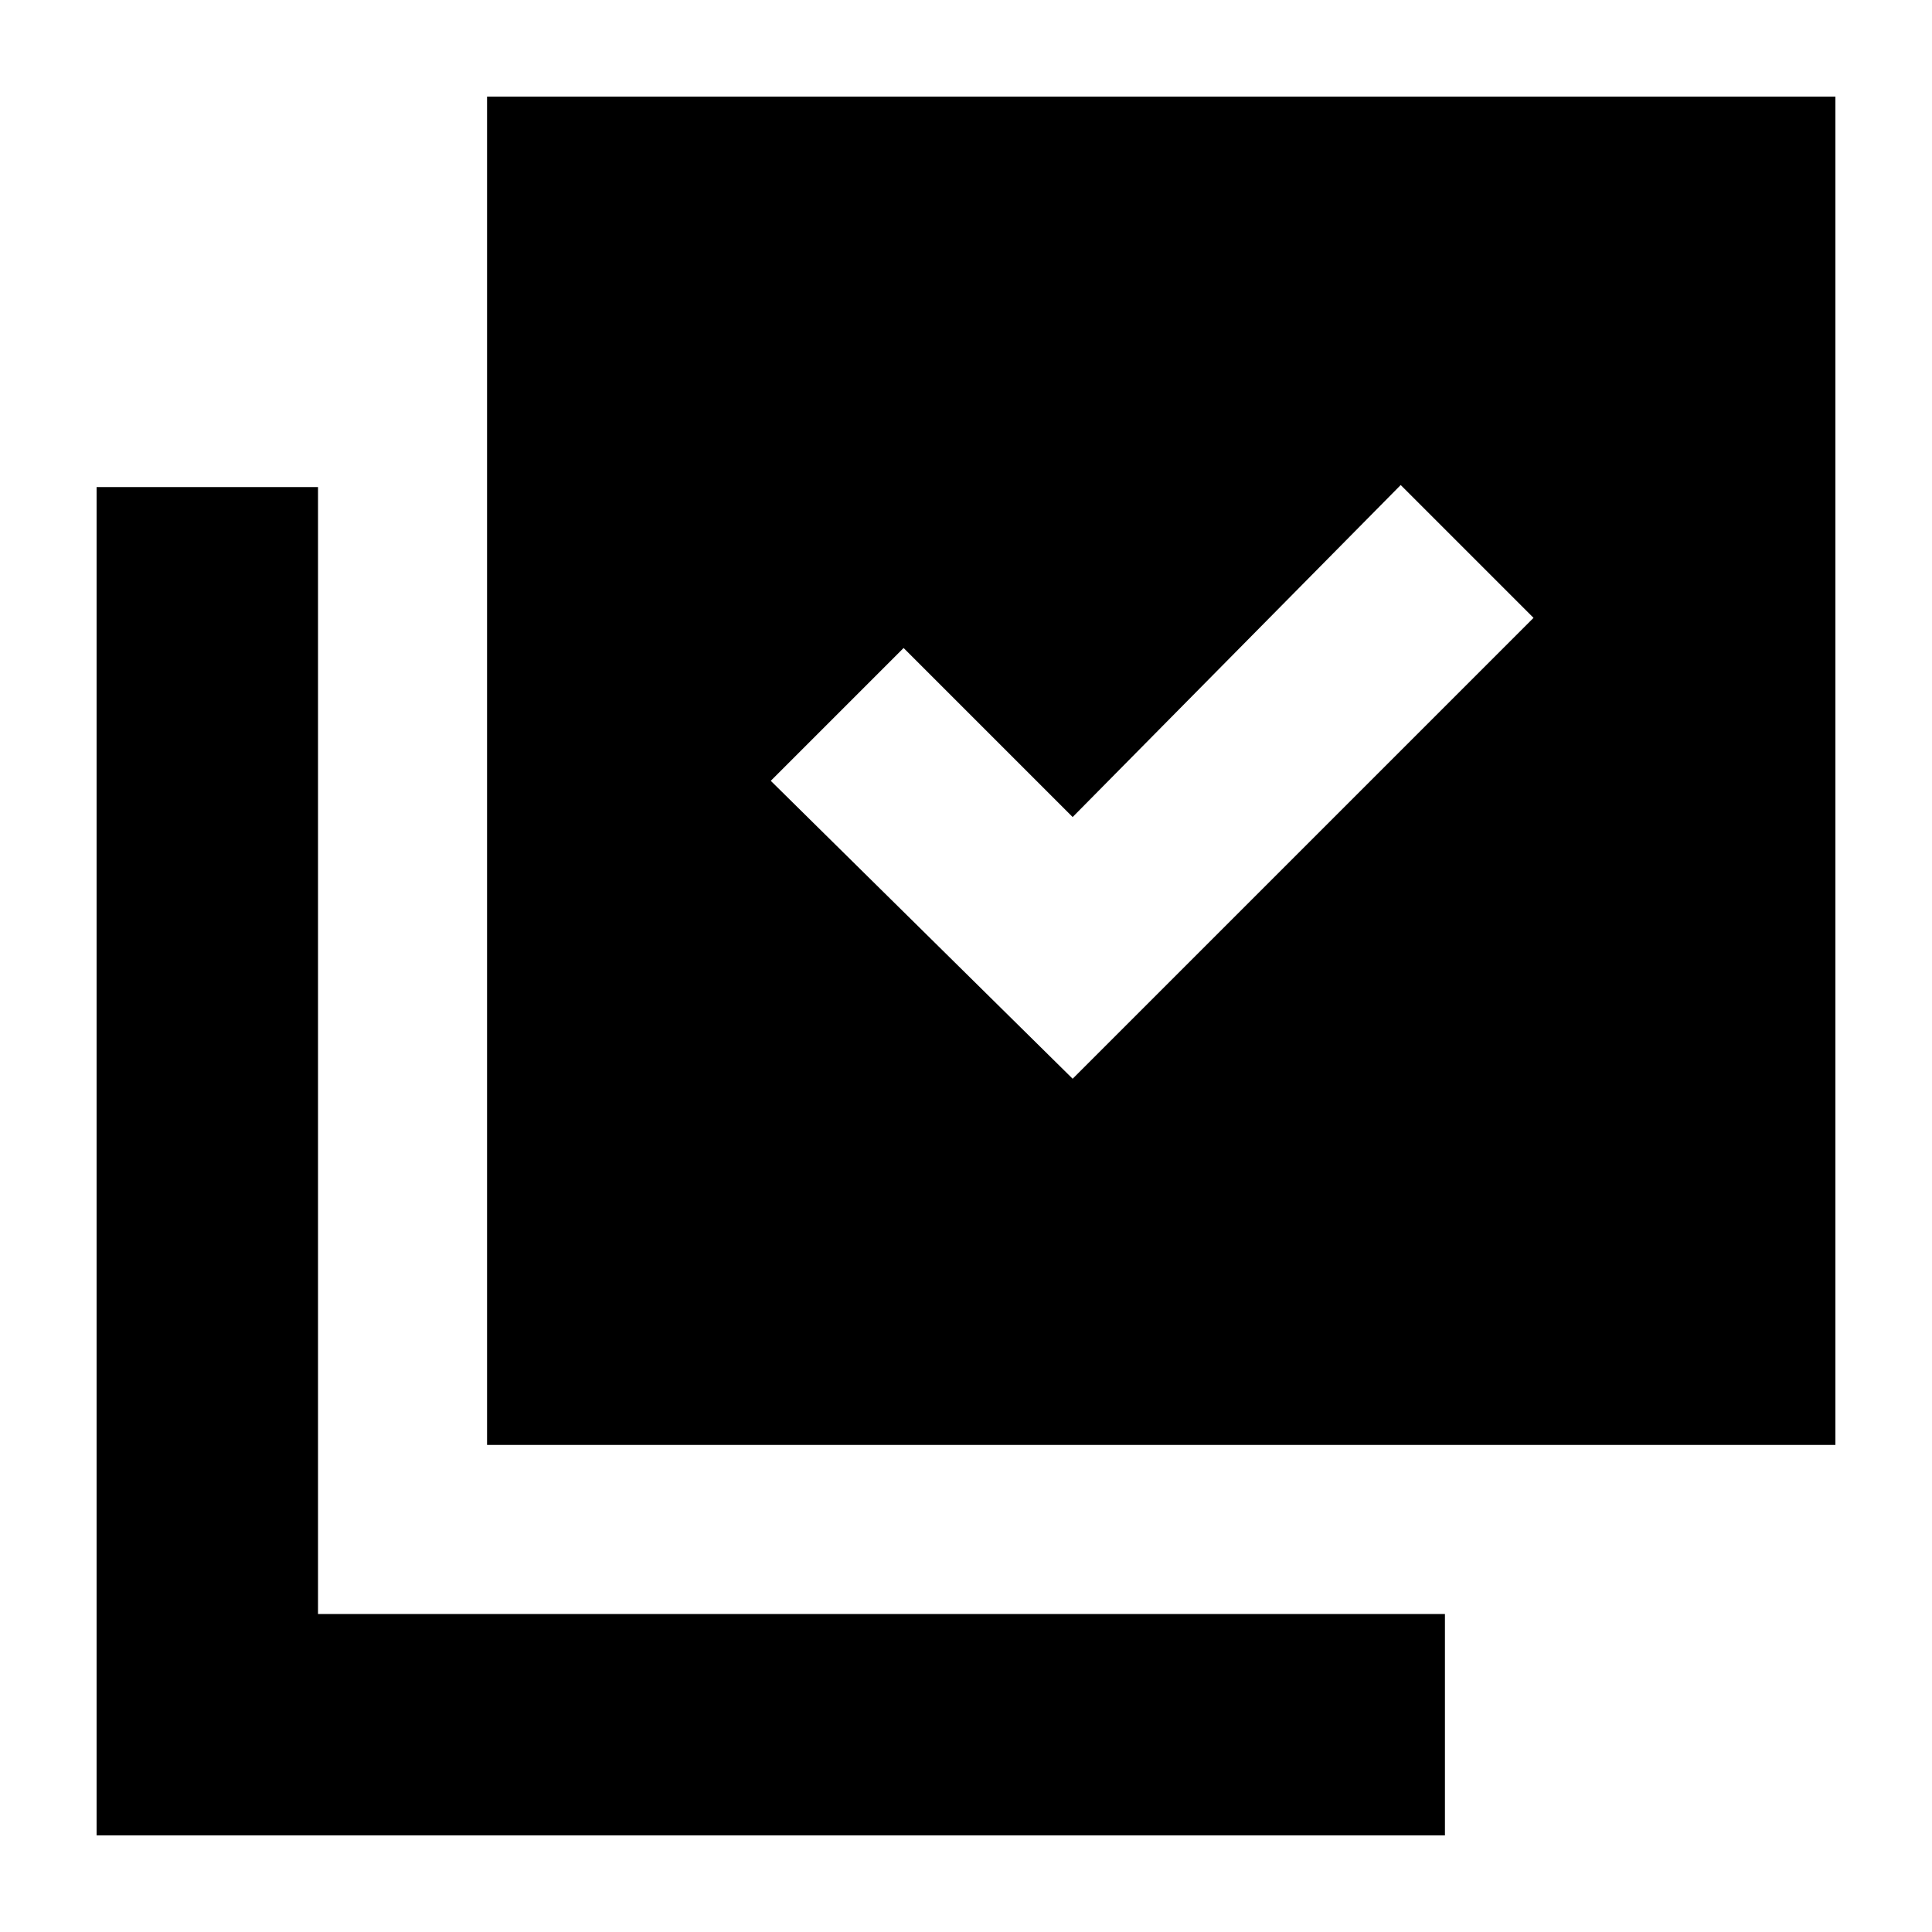 <svg xmlns="http://www.w3.org/2000/svg" height="20" width="20"><path d="M11.104 11.167 15.875 6.396 14.5 5.021 11.104 8.458 9.354 6.708 7.979 8.083ZM5.042 14.958V1H19V14.958ZM1 19V5.042H3.292V16.708H14.958V19Z"/></svg>